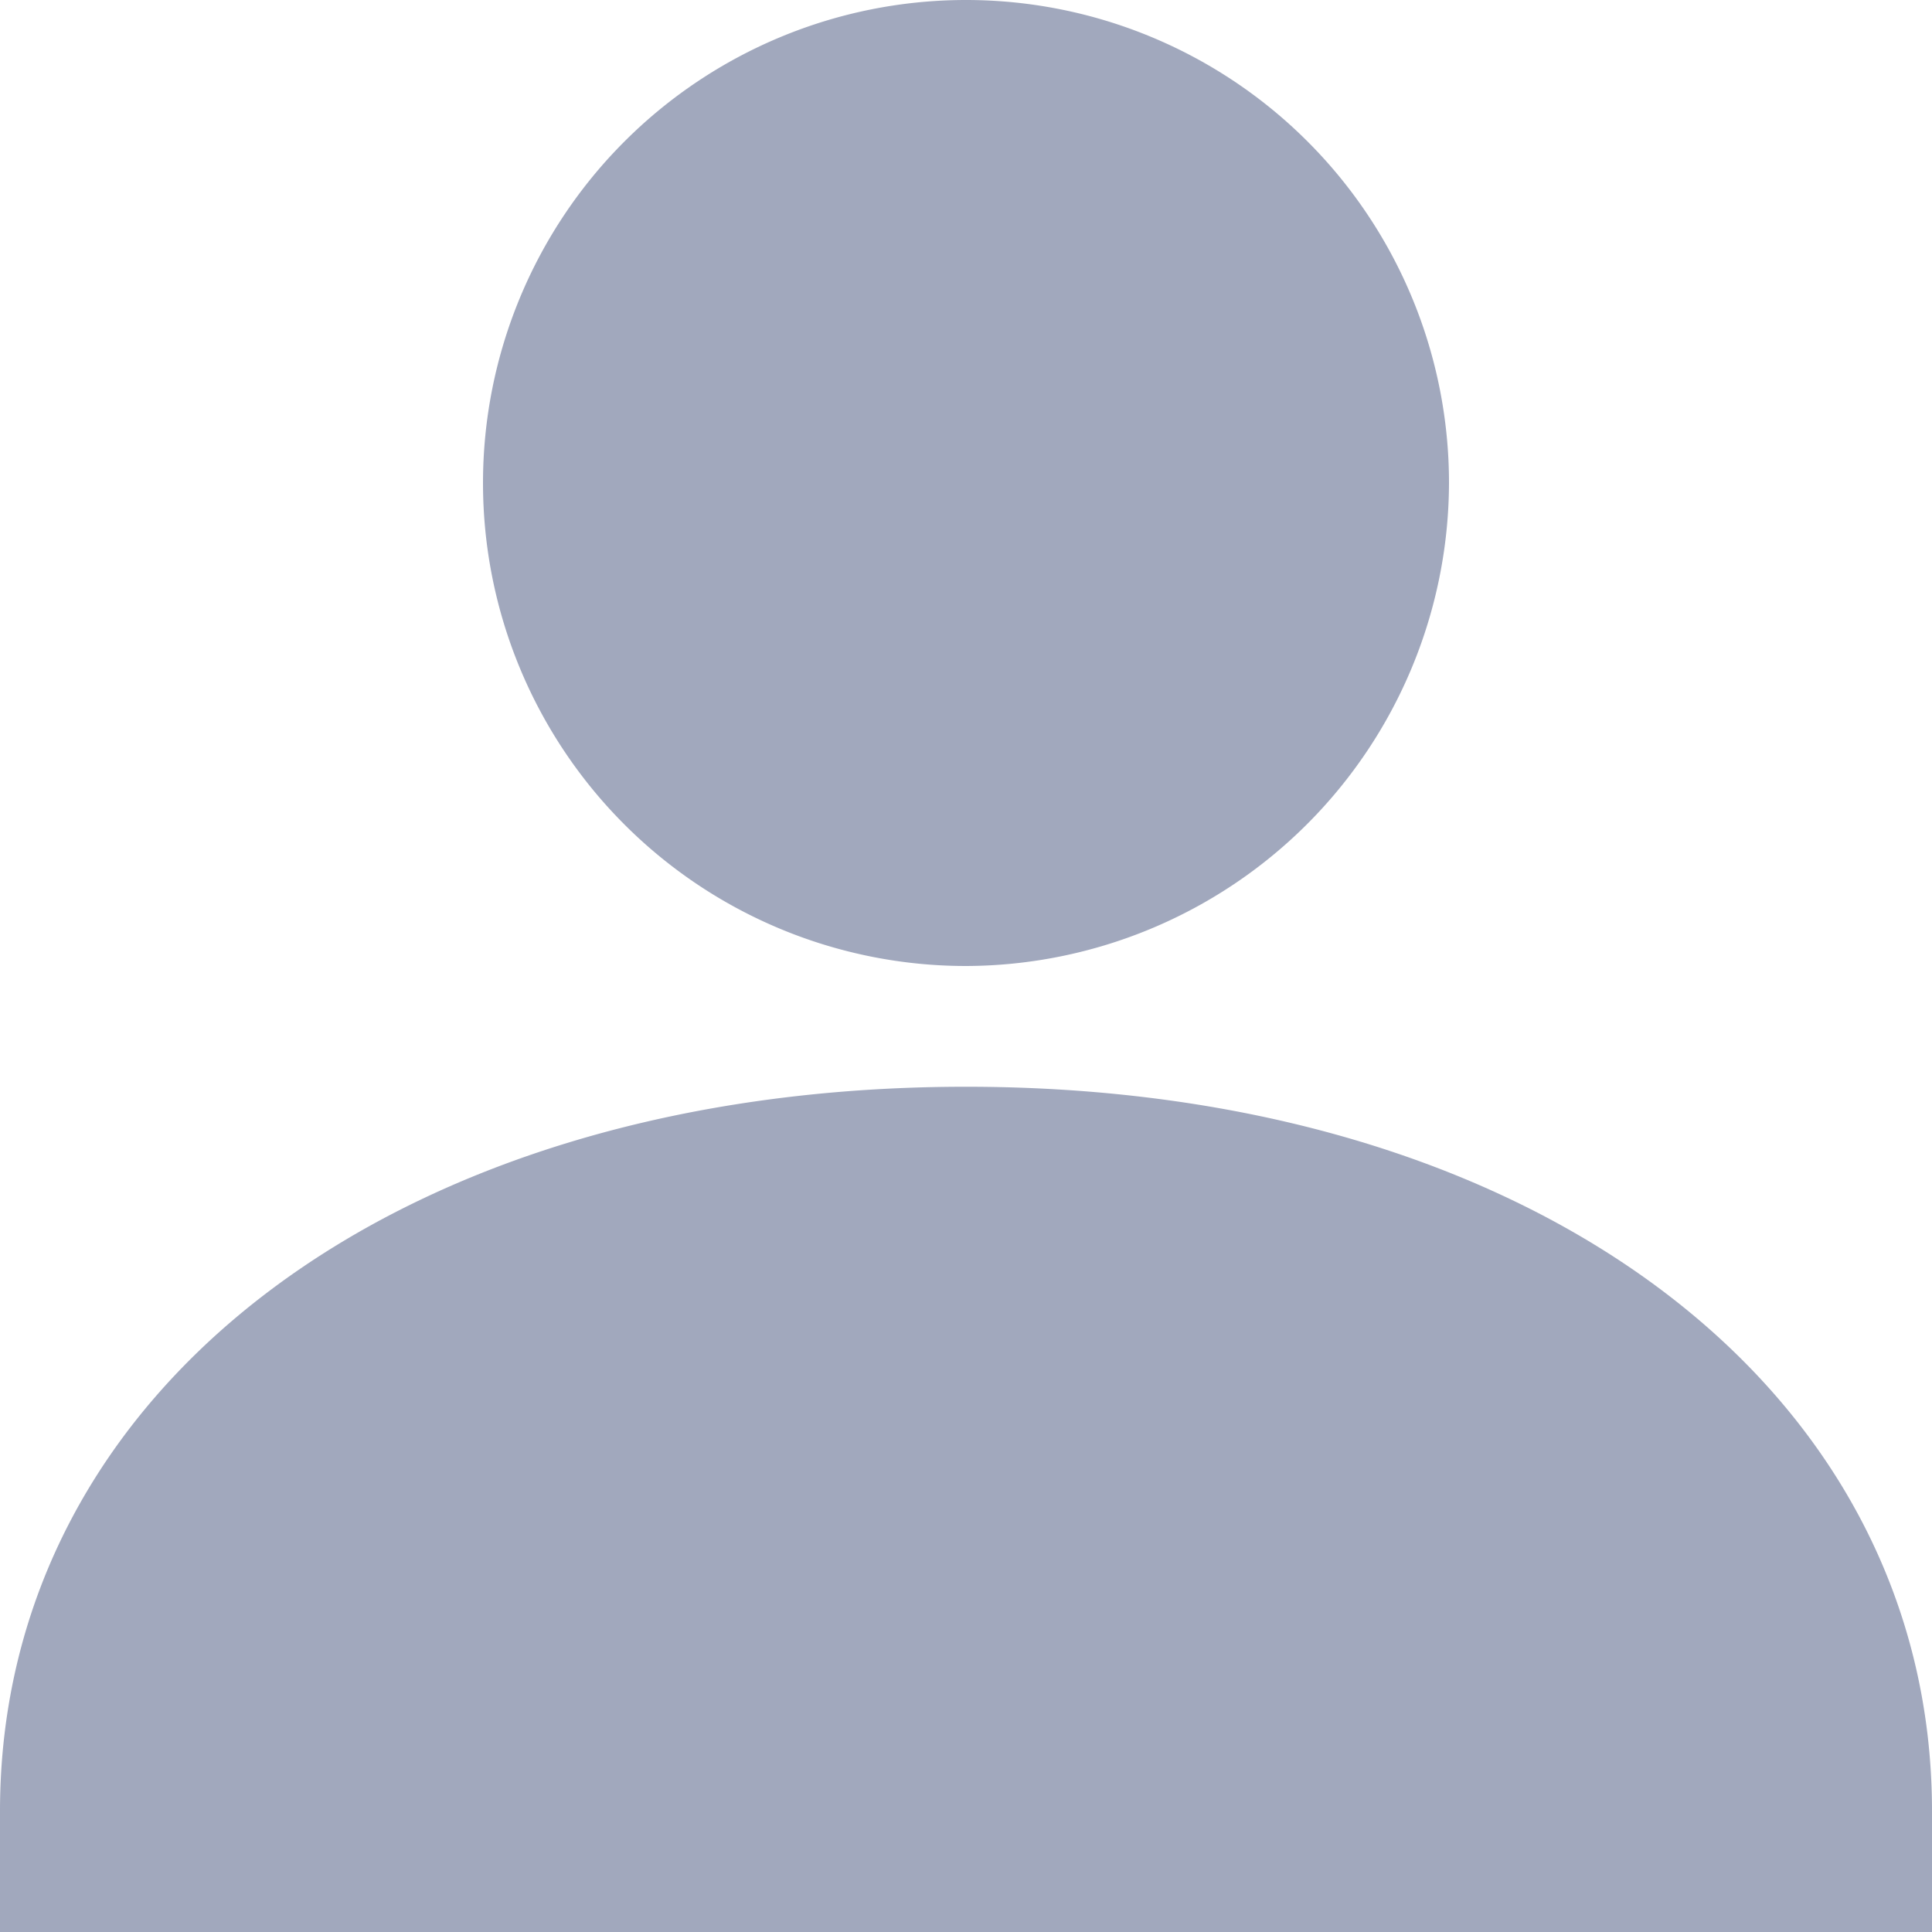<svg xmlns="http://www.w3.org/2000/svg" width="12" height="12" viewBox="0 0 12 12">
<defs>
    <style>
      .cls-1 {
        fill: #a1a8bd;
        fill-rule: evenodd;
      }
    </style>
  </defs>
  <path id="user" class="cls-1" d="M1216,45a3,3,0,1,1,3-3A3.009,3.009,0,0,1,1216,45Zm6,6h-12V50.25c0-2.625,2.47-4.5,6-4.5s6,1.875,6,4.5V51Z" transform="translate(-1210 -39)"/>
</svg>
